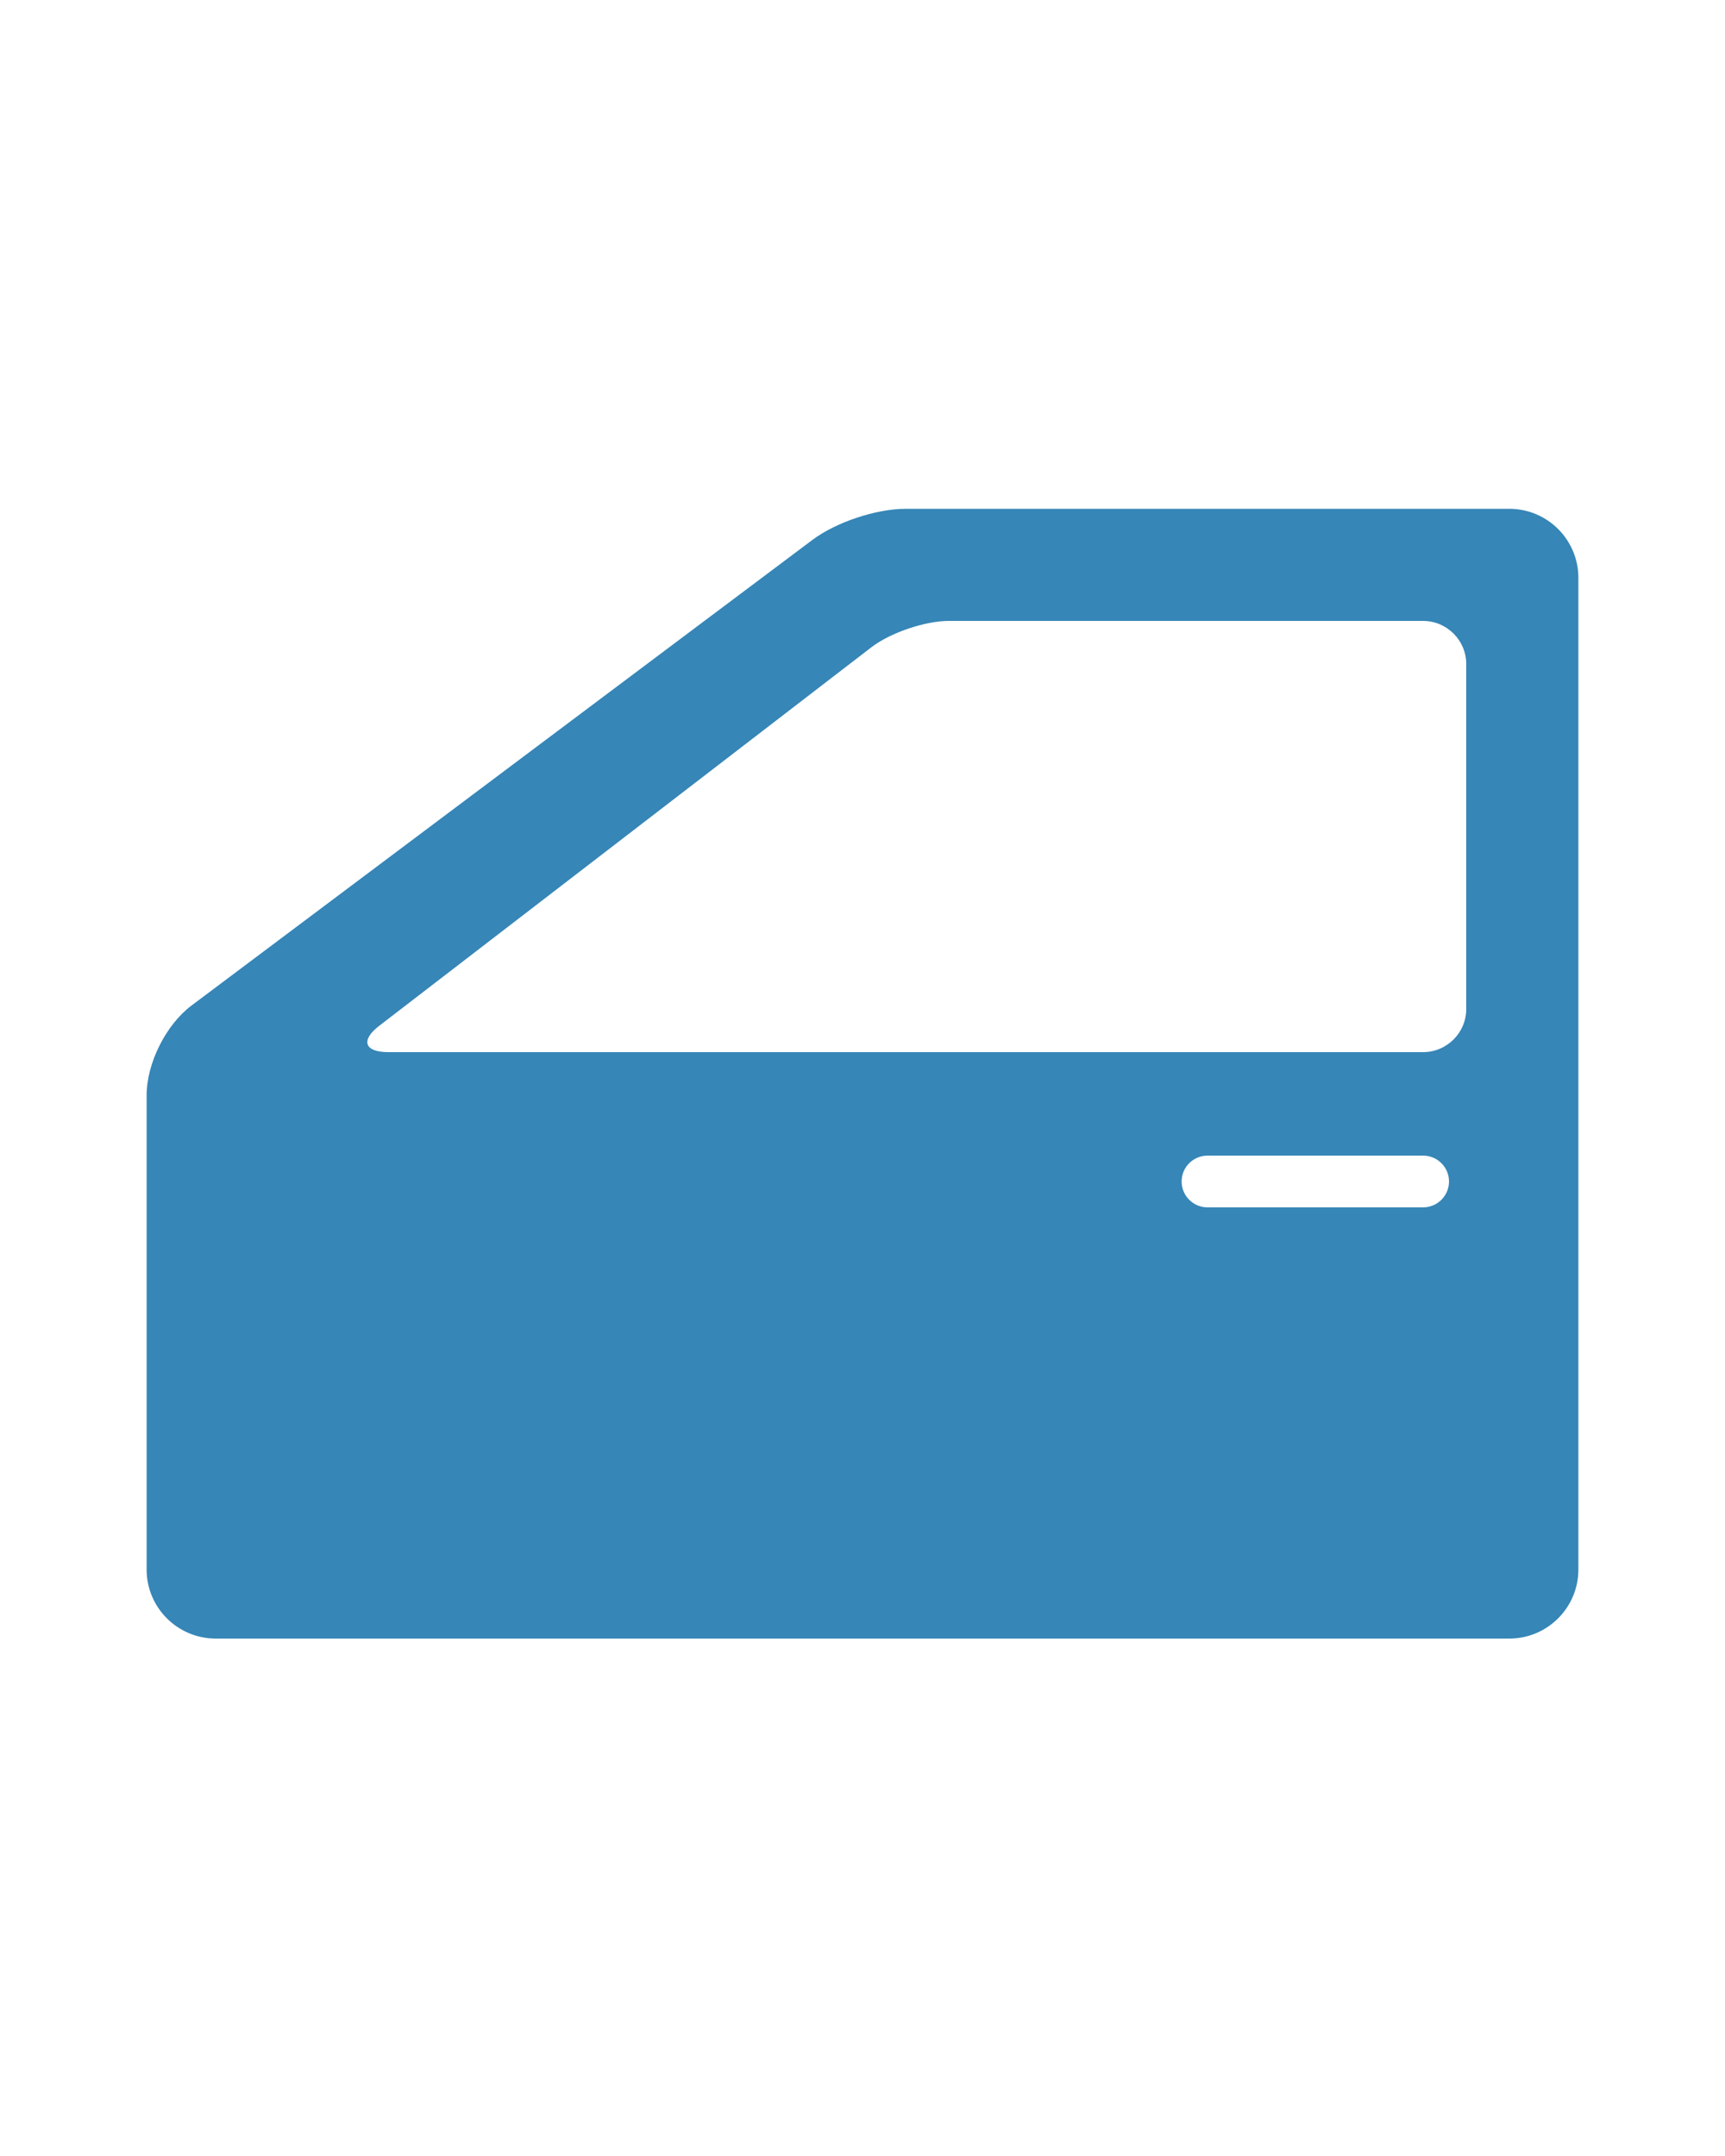 <svg xmlns="http://www.w3.org/2000/svg" xmlns:xlink="http://www.w3.org/1999/xlink" version="1.1" x="0px" y="0px" viewBox="0 0 100 125" enable-background="new 0 0 100 100" xml:space="preserve"><path d="M87.5,29.5h-35c-1.71,0-4.032,0.774-5.4,1.8l-36,27c-1.482,1.112-2.6,3.348-2.6,5.2V91c0,2.206,1.794,4,4,4h75  c2.206,0,4-1.794,4-4V33.5C91.5,31.294,89.706,29.5,87.5,29.5z M82.5,70H70c-0.828,0-1.5-0.672-1.5-1.5S69.172,67,70,67h12.5  c0.828,0,1.5,0.672,1.5,1.5S83.328,70,82.5,70z M85,58.5c0,1.375-1.125,2.5-2.5,2.5h-60c-1.375,0-1.608-0.686-0.519-1.524  l28.537-21.951C51.608,36.686,53.625,36,55,36h12.5c1.375,0,3.625,0,5,0h10c1.375,0,2.5,1.125,2.5,2.5V58.5z" fill="#3686b7"/></svg>